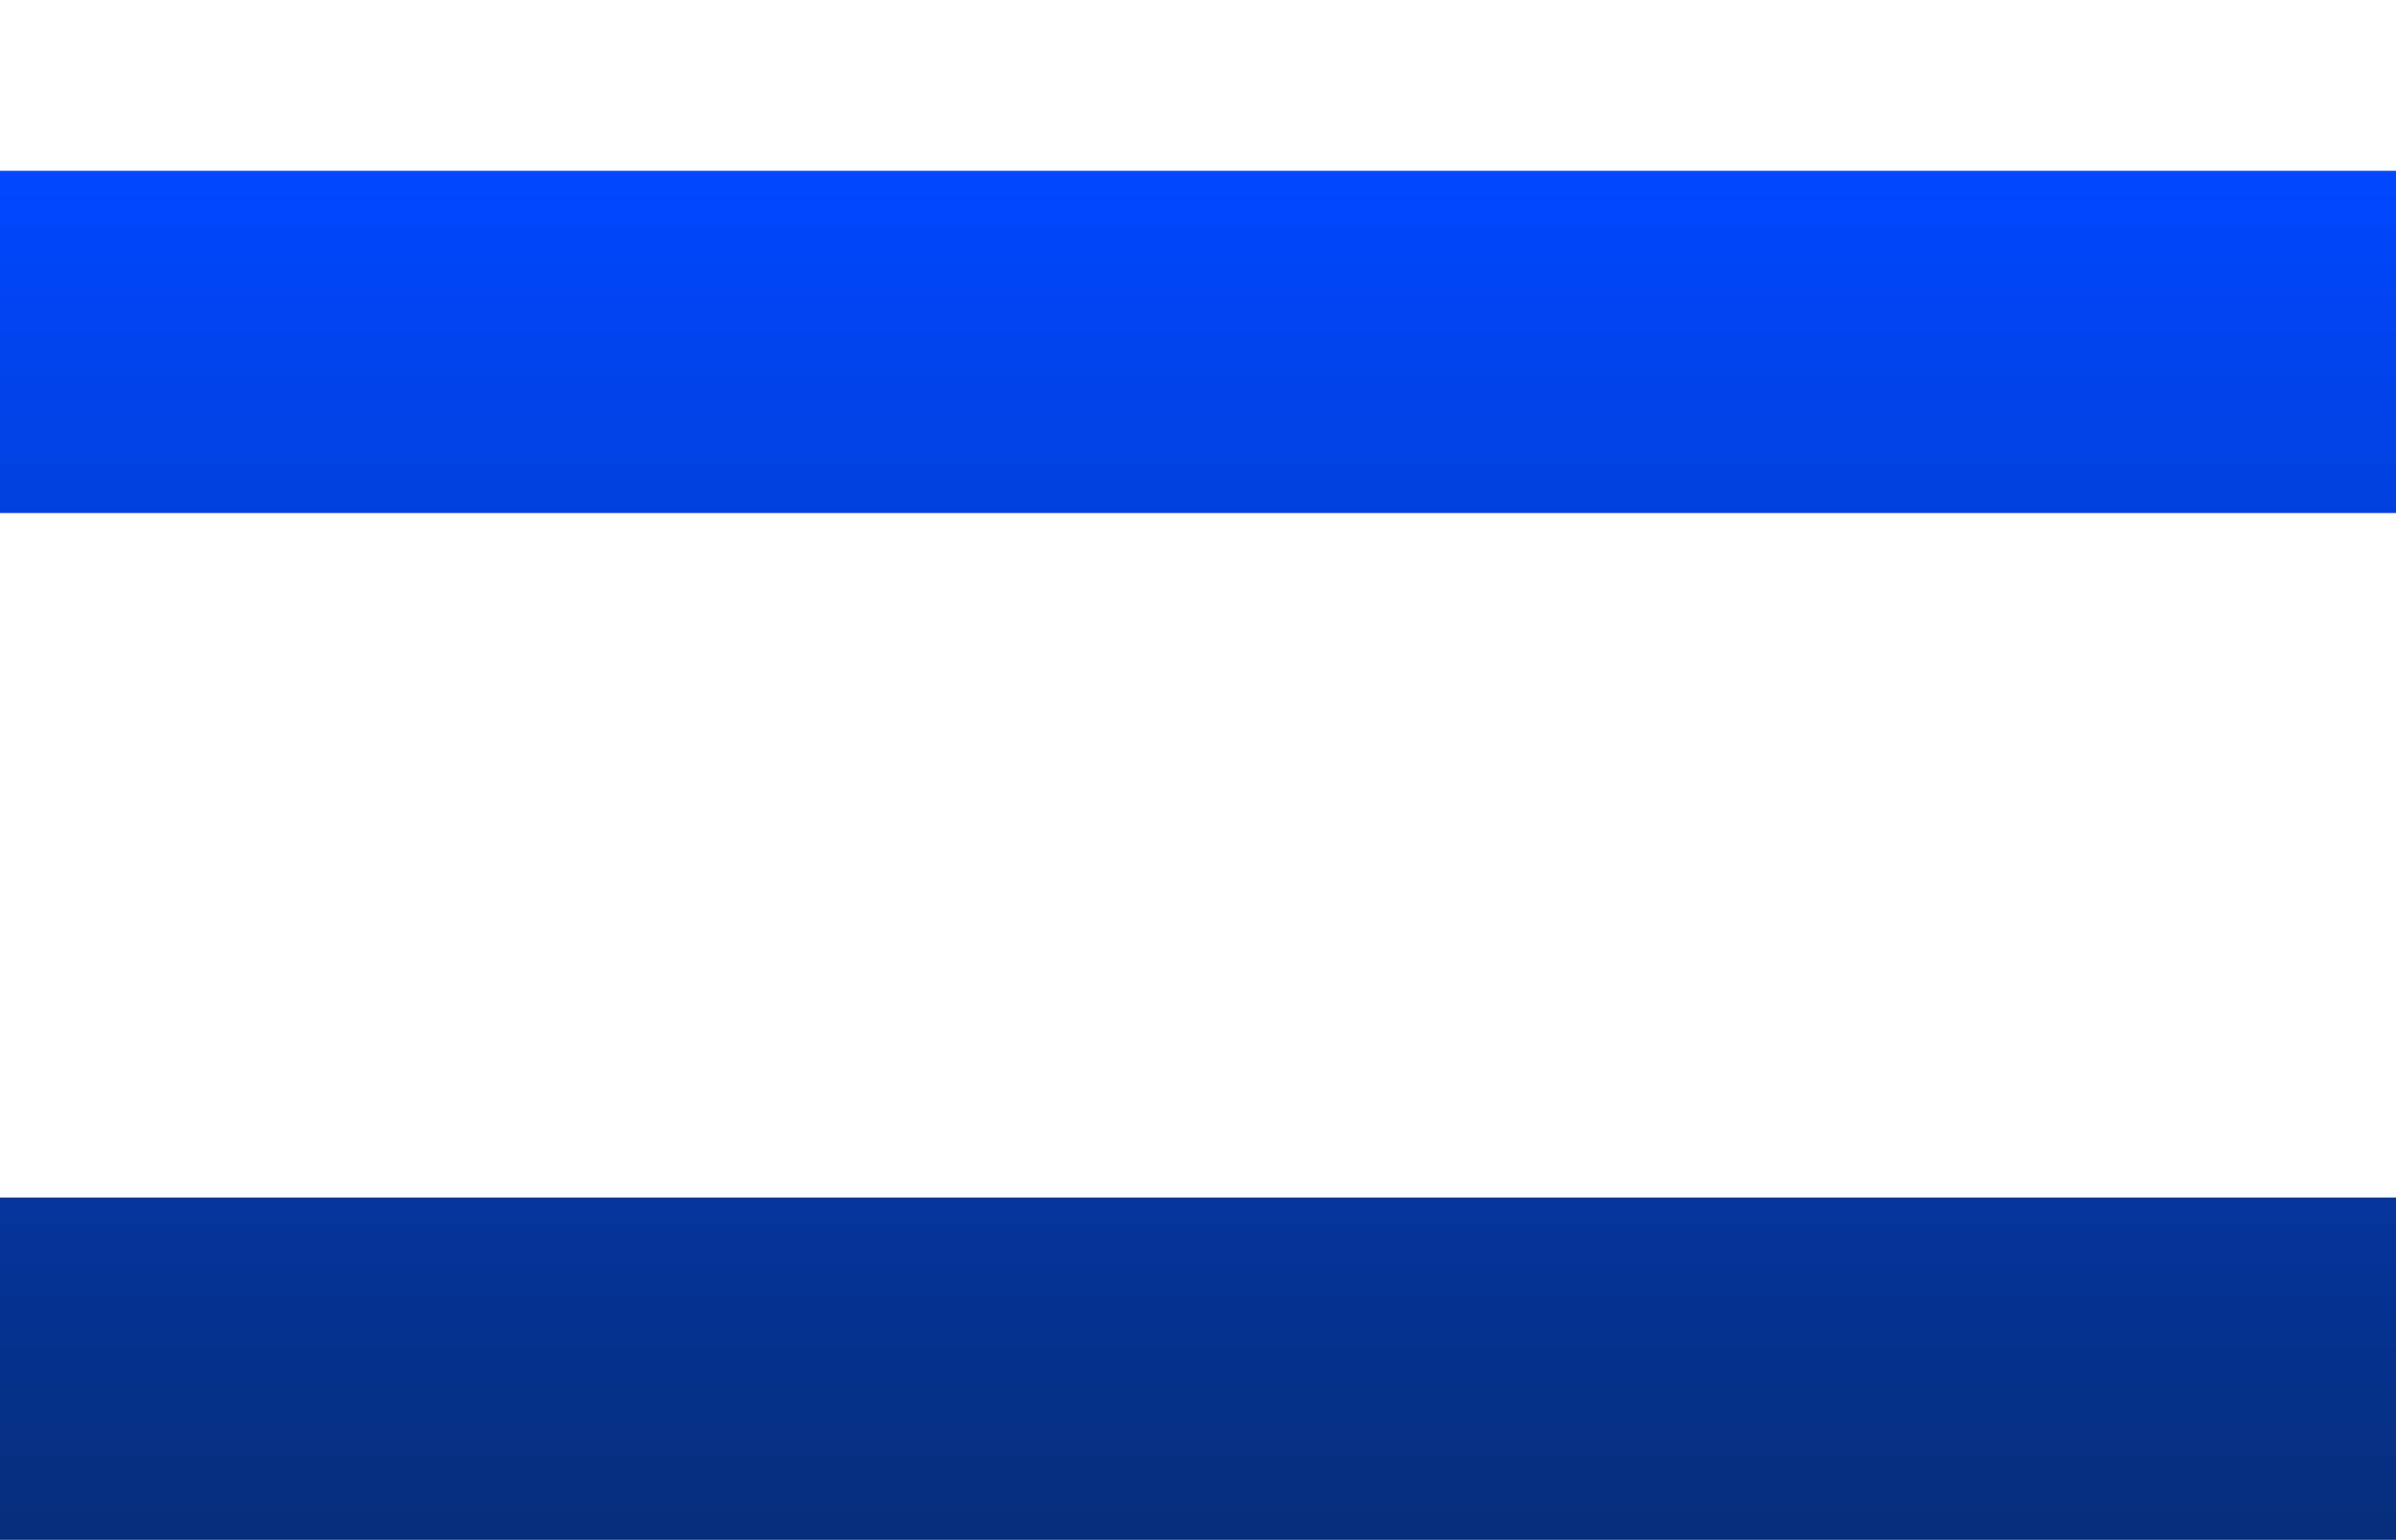 <svg width="14" height="9" viewBox="0 0 14 9" fill="none" xmlns="http://www.w3.org/2000/svg">
  <path d="M14 2.998H0V0.998H14V2.998ZM14 8.998H0V6.998H14V8.998Z" fill="url(#paint0_linear_35_10)" />
  <defs>
    <linearGradient id="paint0_linear_35_10" x1="7" y1="0.998" x2="7" y2="8.998" gradientUnits="userSpaceOnUse">
      <stop stop-color="#0047FF" />
      <stop offset="1" stop-color="#062E7B" />
    </linearGradient>
  </defs>
</svg>